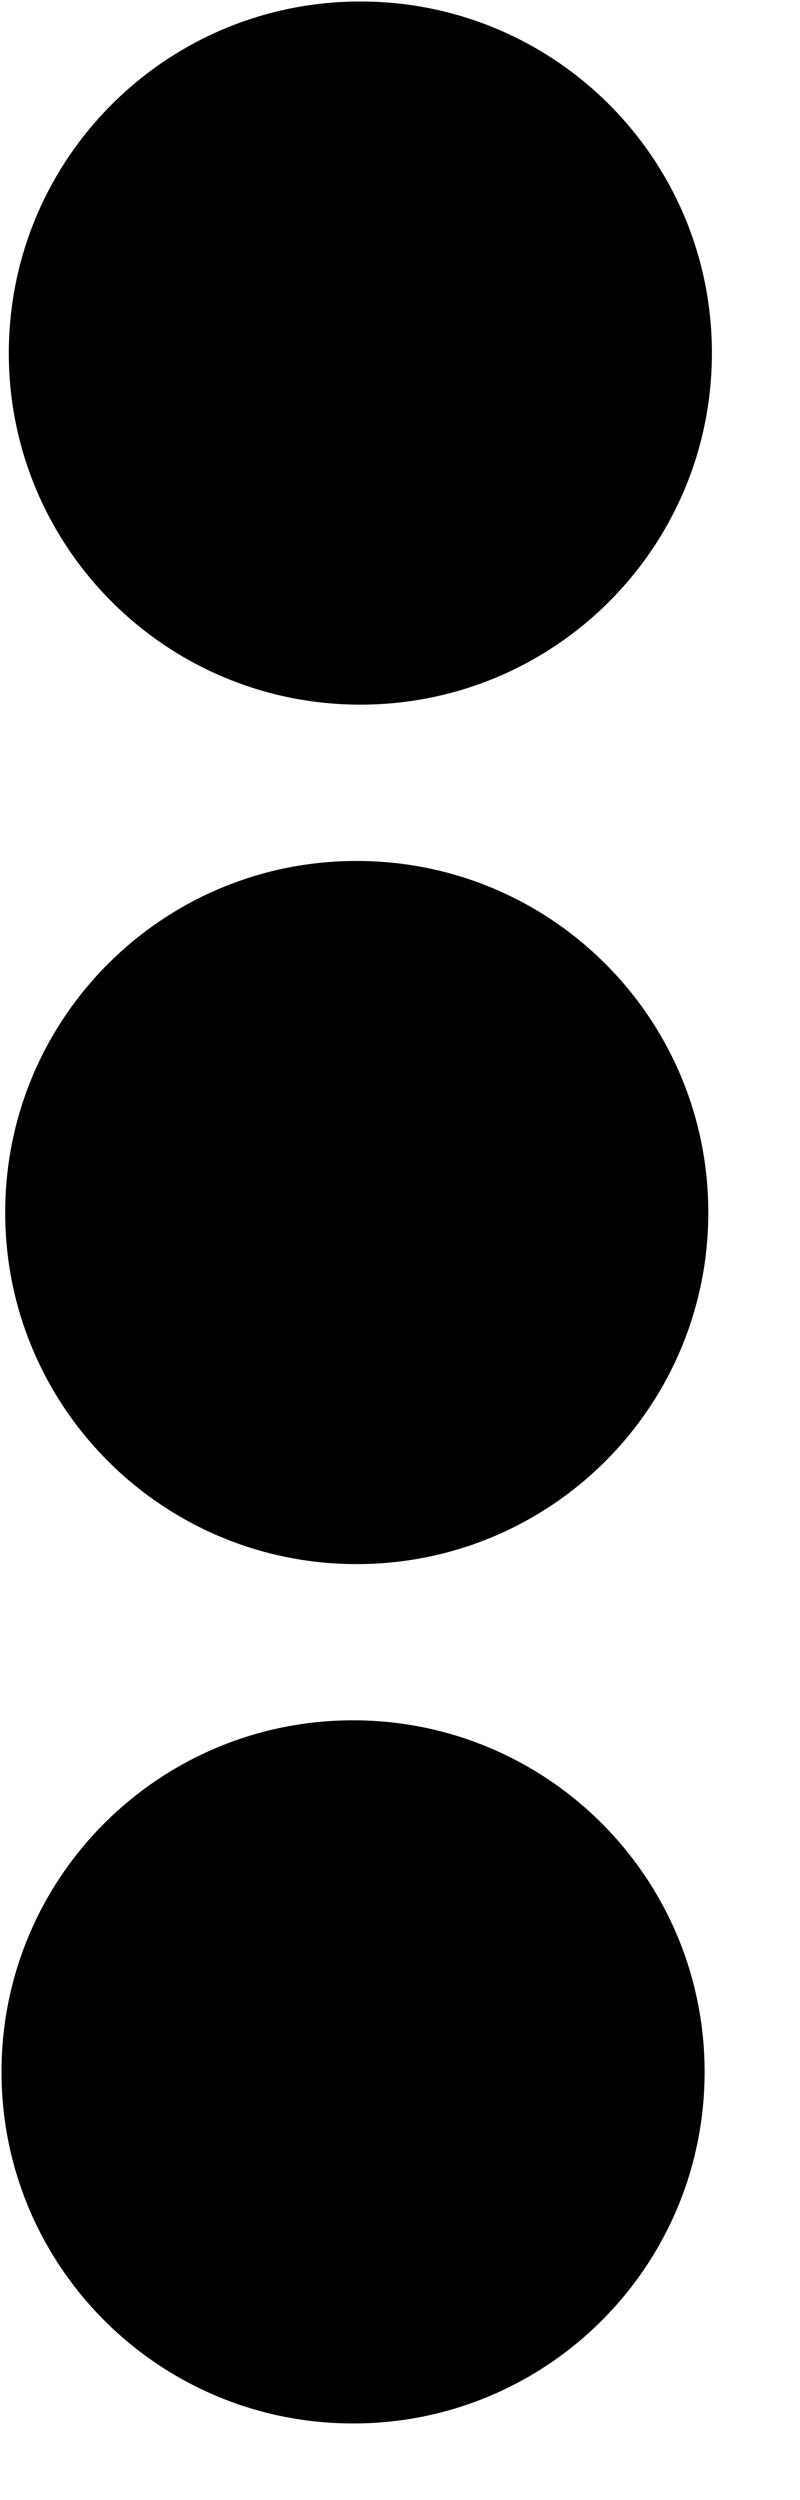 <svg width="8" height="25" viewBox="0 0 8 25" fill="none" xmlns="http://www.w3.org/2000/svg">
<path d="M3.582 8.609C5.526 8.617 7.091 10.196 7.083 12.139C7.075 14.083 5.496 15.648 3.552 15.64C1.609 15.632 0.043 14.053 0.052 12.109C0.06 10.166 1.639 8.6 3.582 8.609ZM0.088 3.516C0.08 5.459 1.646 7.038 3.589 7.046C5.532 7.054 7.111 5.489 7.119 3.546C7.128 1.602 5.562 0.023 3.619 0.015C1.676 0.007 0.097 1.572 0.088 3.516ZM0.015 20.703C0.007 22.646 1.572 24.225 3.516 24.233C5.459 24.242 7.038 22.676 7.046 20.733C7.054 18.79 5.489 17.211 3.546 17.202C1.602 17.194 0.023 18.76 0.015 20.703Z" fill="black"/>
</svg>
